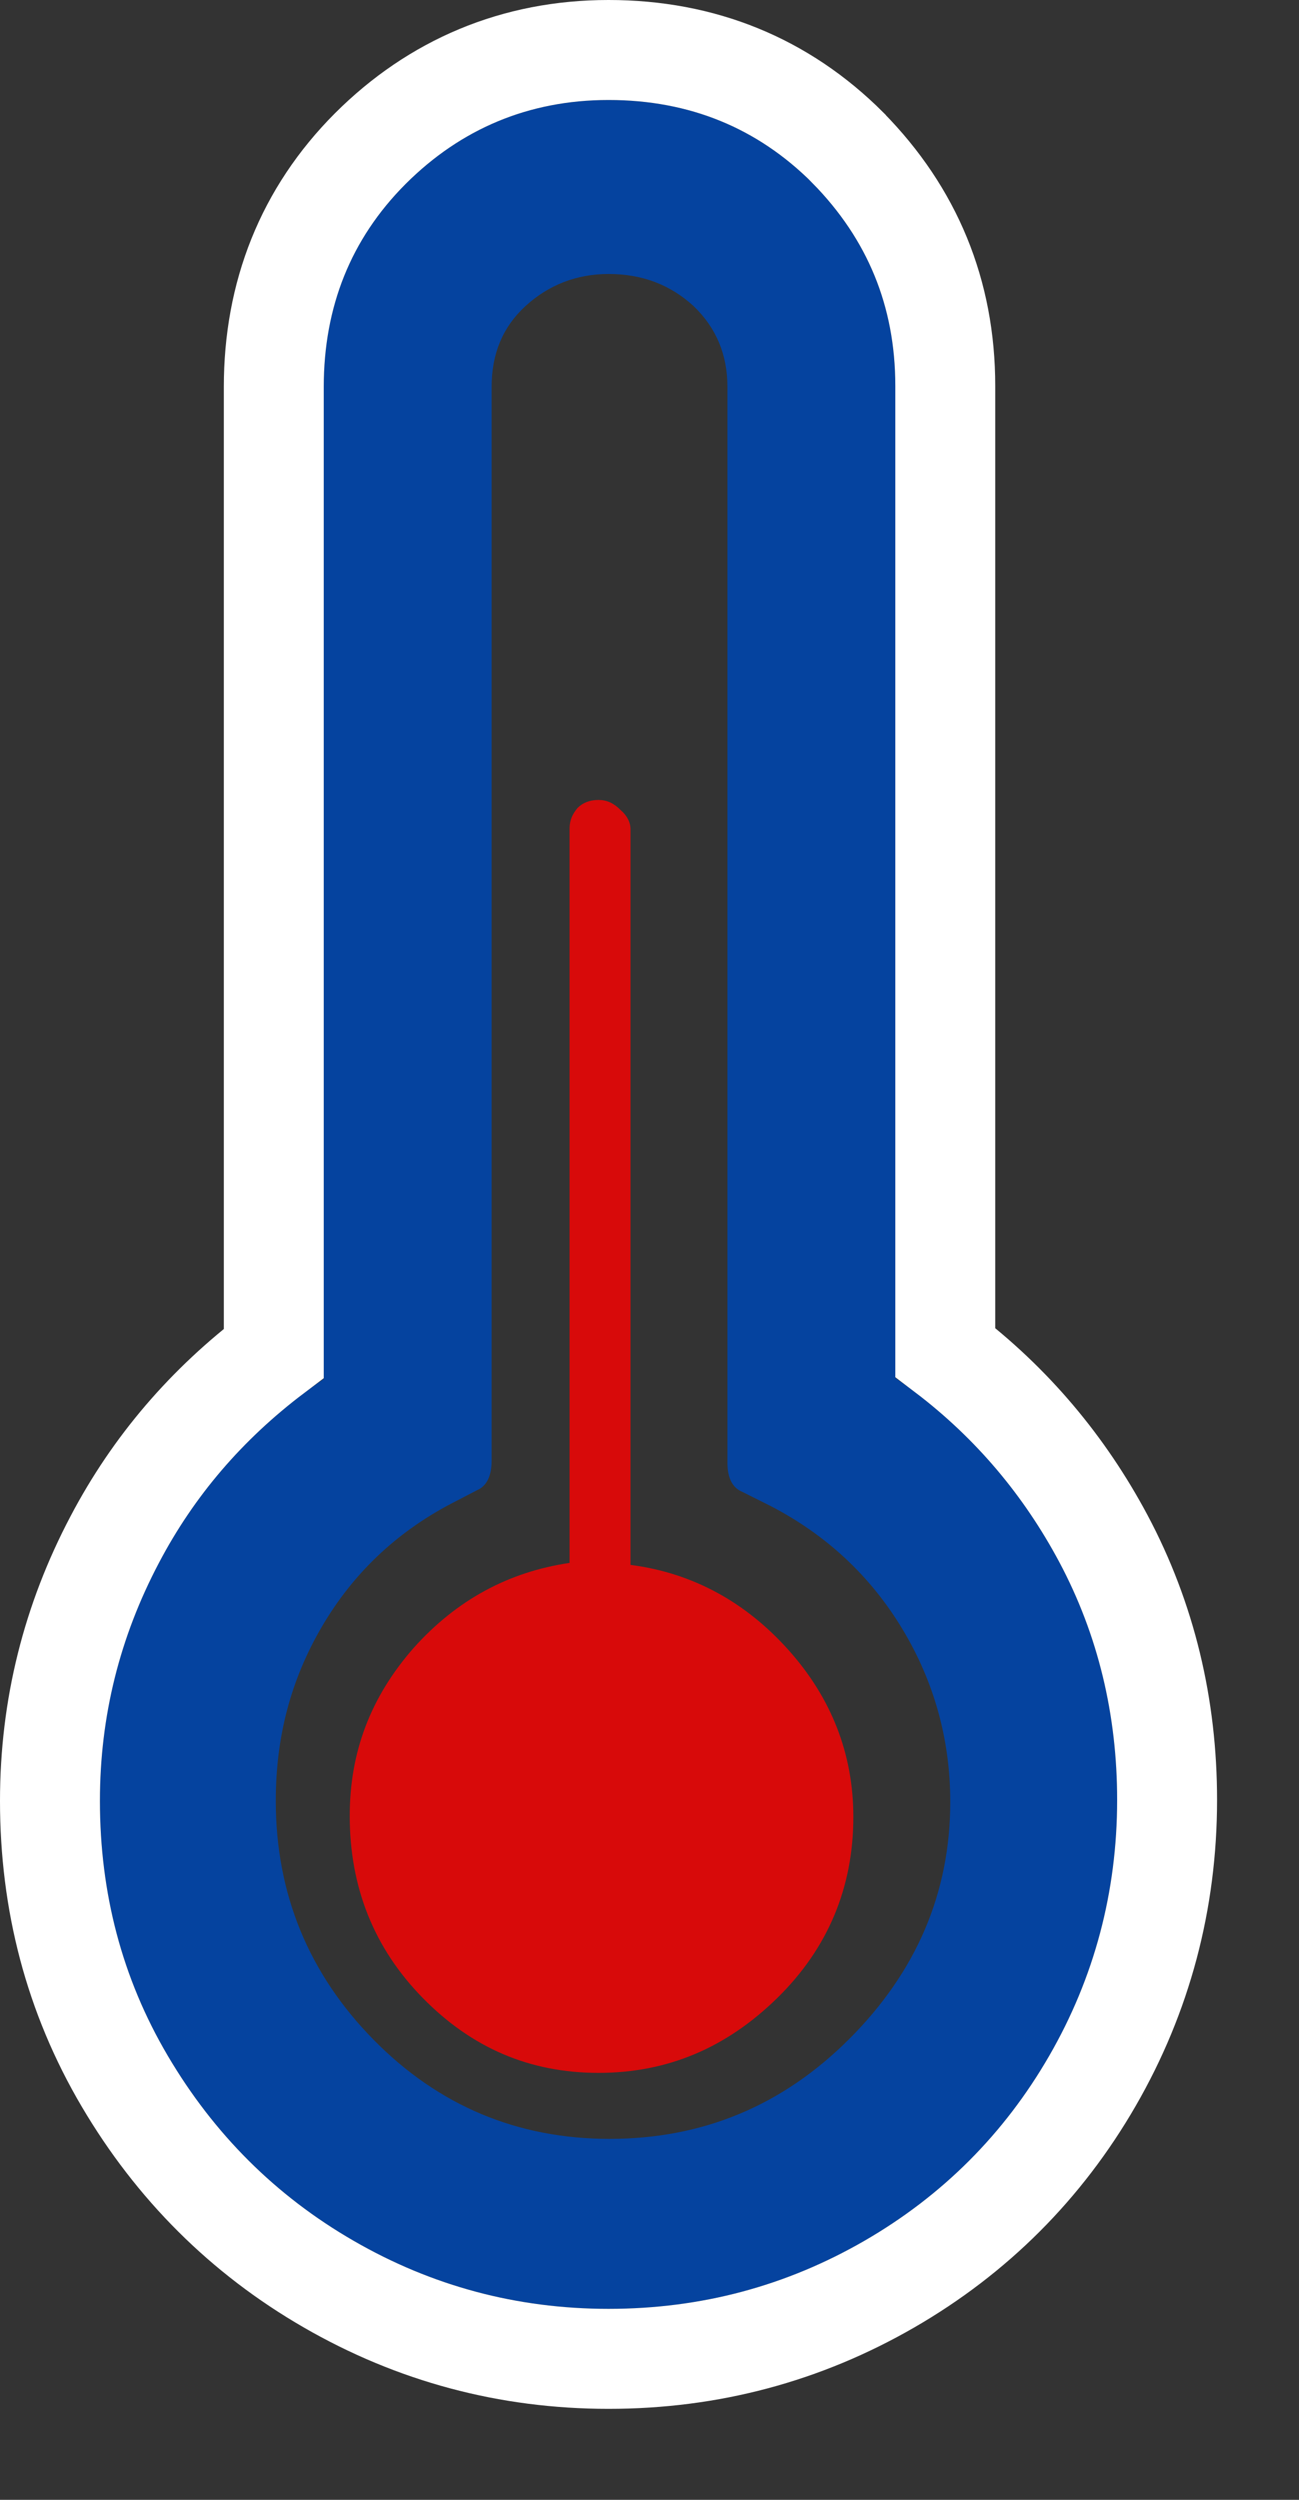 <?xml version="1.0" encoding="UTF-8" standalone="no"?>
<svg
   width="13"
   height="25"
   viewBox="0 0 13 25"
   fill="none"
   version="1.1"
   id="svg3"
   sodipodi:docname="thermostatbwB.svg"
   inkscape:version="1.3.2 (091e20e, 2023-11-25, custom)"
   xmlns:inkscape="http://www.inkscape.org/namespaces/inkscape"
   xmlns:sodipodi="http://sodipodi.sourceforge.net/DTD/sodipodi-0.dtd"
   xmlns="http://www.w3.org/2000/svg"
   xmlns:svg="http://www.w3.org/2000/svg">
  <rect x="0" y="0" width="13" height="25" fill="#333333" stroke="none"/>
  <defs
     id="defs3" />
  <sodipodi:namedview
     id="namedview3"
     pagecolor="#ffffff"
     bordercolor="#000000"
     borderopacity="0.25"
     inkscape:showpageshadow="2"
     inkscape:pageopacity="0.0"
     inkscape:pagecheckerboard="0"
     inkscape:deskcolor="#d1d1d1"
     inkscape:zoom="33.76"
     inkscape:cx="6.4869668"
     inkscape:cy="12.51481"
     inkscape:window-width="1920"
     inkscape:window-height="1017"
     inkscape:window-x="1912"
     inkscape:window-y="-8"
     inkscape:window-maximized="1"
     inkscape:current-layer="svg3" />
  <path
     d="M3.5 18.16C3.5 18.87 3.74 19.48 4.23 19.98C4.72 20.48 5.3 20.73 5.99 20.73C6.68 20.73 7.27 20.48 7.78 19.98C8.29 19.48 8.54 18.87 8.54 18.17C8.54 17.54 8.32 16.98 7.89 16.5C7.46 16.02 6.93 15.73 6.31 15.65V8.29C6.31 8.23 6.28 8.16 6.21 8.1C6.14 8.03 6.07 8 5.99 8C5.9 8 5.83 8.03 5.78 8.08C5.73 8.14 5.7 8.2 5.7 8.29V15.63C5.09 15.72 4.57 16 4.14 16.48C3.71 16.97 3.5 17.52 3.5 18.16Z"
     fill="#D80A0A"
     id="path1" />
  <path
     d="M1 18.01C1 17.16 1.2 16.37 1.59 15.63C1.98 14.89 2.53 14.28 3.24 13.79V3.87C3.24 3.07 3.51 2.39 4.06 1.84C4.61 1.29 5.29 1 6.09 1C6.9 1 7.58 1.28 8.13 1.83C8.68 2.39 8.96 3.06 8.96 3.86V13.78C9.67 14.27 10.21 14.89 10.6 15.62C10.99 16.35 11.18 17.15 11.18 18C11.18 18.92 10.95 19.78 10.5 20.56C10.05 21.34 9.43 21.96 8.65 22.41C7.87 22.86 7.02 23.09 6.09 23.09C5.17 23.09 4.32 22.86 3.54 22.41C2.76 21.96 2.14 21.34 1.68 20.56C1.22 19.78 1 18.93 1 18.01ZM2.76 18.01C2.76 18.94 3.09 19.74 3.74 20.4C4.39 21.06 5.18 21.39 6.1 21.39C7.03 21.39 7.83 21.06 8.5 20.39C9.17 19.72 9.51 18.93 9.51 18.02C9.51 17.4 9.35 16.82 9.03 16.29C8.71 15.76 8.27 15.35 7.71 15.06L7.43 14.92C7.33 14.88 7.28 14.78 7.28 14.63V3.87C7.28 3.55 7.17 3.28 6.94 3.06C6.71 2.85 6.43 2.74 6.09 2.74C5.77 2.74 5.49 2.85 5.26 3.06C5.03 3.27 4.92 3.54 4.92 3.87V14.61C4.92 14.76 4.87 14.86 4.78 14.9L4.51 15.04C3.96 15.33 3.53 15.74 3.22 16.27C2.91 16.8 2.76 17.37 2.76 18.01Z"
     fill="#05439F"
     id="path2" />
  <path
     d="m 8.487,1.48 10e-6,-2e-5 L 8.484,1.476 C 7.837,0.83 7.029,0.5 6.09,0.5 5.156,0.5 4.349,0.844 3.706,1.486 3.058,2.135 2.74,2.945 2.74,3.87 v 9.664 C 2.069,14.041 1.536,14.659 1.148,15.397 0.72,16.208 0.5,17.078 0.5,18.01 c 0,1.004 0.241,1.943 0.749,2.804 0.503,0.853 1.184,1.535 2.041,2.029 C 4.146,23.337 5.082,23.59 6.09,23.59 7.107,23.59 8.043,23.337 8.9,22.843 9.756,22.349 10.439,21.666 10.933,20.81 11.428,19.953 11.68,19.007 11.68,18 11.68,17.073 11.472,16.192 11.041,15.384 10.655,14.662 10.132,14.035 9.46,13.525 V 3.86 C 9.46,2.928 9.128,2.132 8.487,1.48 Z"
     stroke="#ffffff"
     id="path3"
     sodipodi:nodetypes="cccscsccsscsccsccsc" />
</svg>
